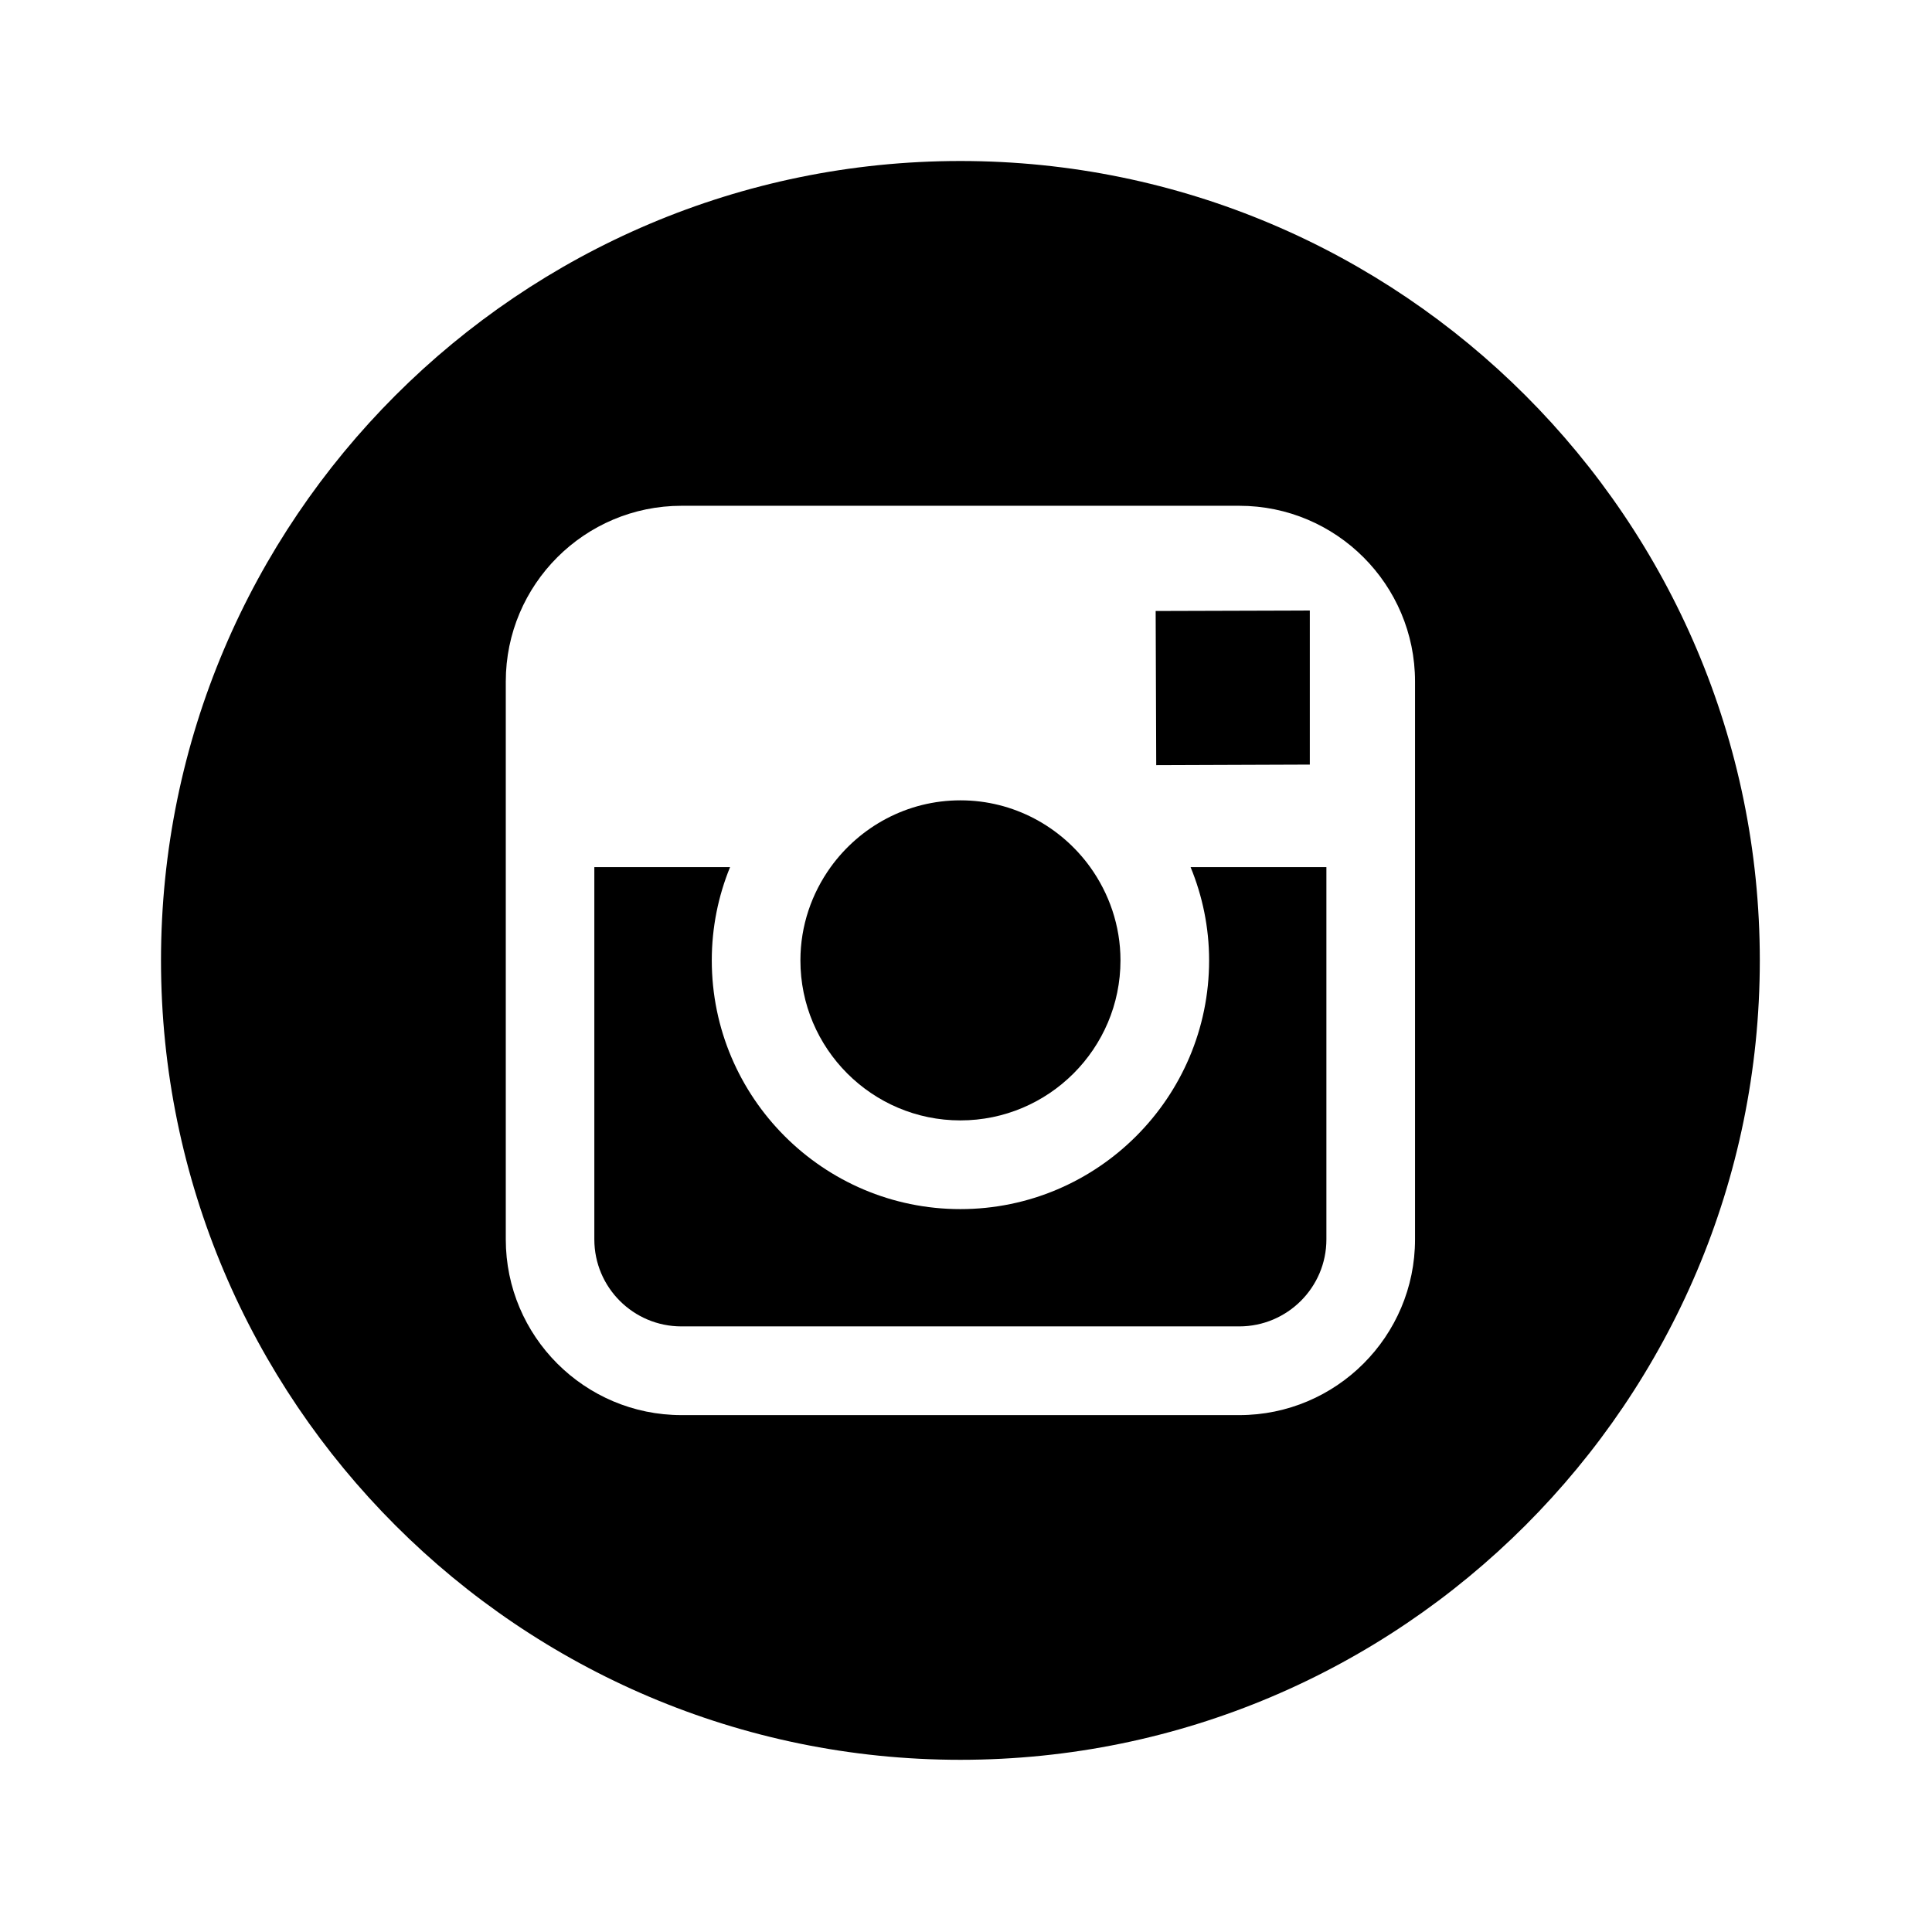 <?xml version="1.0" encoding="UTF-8"?>
<svg width="24px" height="24px" viewBox="0 0 24 24" version="1.1" xmlns="http://www.w3.org/2000/svg" xmlns:xlink="http://www.w3.org/1999/xlink">
    <!-- Generator: Sketch 41.2 (35397) - http://www.bohemiancoding.com/sketch -->
    <title>Instagram</title>
    <desc>Created with Sketch.</desc>
    <defs></defs>
    <g id="00.Library" stroke="none" stroke-width="1" fill="none" fill-rule="evenodd">
        <g id="Library" transform="translate(-1434, -159)" fill="currentColor">
            <g id="Group-4-Copy-15" transform="translate(1434, 159)">
                <g id="Group-9" transform="translate(2, 2)">
                    <g id="instagram-logo">
                        <g id="Capa_1">
                            <g id="Group">
                                <path d="M9.93,11.918 C11.026,11.918 11.919,11.027 11.919,9.93 C11.919,9.498 11.777,9.098 11.543,8.772 C11.182,8.271 10.594,7.942 9.931,7.942 C9.268,7.942 8.681,8.27 8.319,8.771 C8.084,9.098 7.943,9.497 7.943,9.93 C7.942,11.026 8.834,11.918 9.93,11.918 Z" id="Shape"></path>
                                <polygon id="Shape" points="14.271 7.498 14.271 5.832 14.271 5.584 14.022 5.585 12.356 5.59 12.363 7.505"></polygon>
                                <path d="M9.93,0 C4.455,0 0,4.455 0,9.93 C0,15.406 4.455,19.861 9.93,19.861 C15.406,19.861 19.861,15.406 19.861,9.93 C19.861,4.455 15.406,0 9.93,0 Z M15.578,8.772 L15.578,13.396 C15.578,14.6 14.599,15.579 13.395,15.579 L6.466,15.579 C5.262,15.579 4.283,14.6 4.283,13.396 L4.283,8.772 L4.283,6.466 C4.283,5.262 5.262,4.283 6.466,4.283 L13.395,4.283 C14.599,4.283 15.578,5.262 15.578,6.466 L15.578,8.772 Z" id="Shape"></path>
                                <path d="M13.02,9.93 C13.02,11.633 11.634,13.02 9.93,13.02 C8.227,13.02 6.842,11.633 6.842,9.93 C6.842,9.521 6.923,9.129 7.069,8.772 L5.383,8.772 L5.383,13.396 C5.383,13.993 5.868,14.477 6.465,14.477 L13.394,14.477 C13.991,14.477 14.477,13.993 14.477,13.396 L14.477,8.772 L12.79,8.772 C12.937,9.129 13.02,9.521 13.02,9.93 Z" id="Shape"></path>
                            </g>
                        </g>
                    </g>
                </g>
            </g>
        </g>
    </g>
</svg>